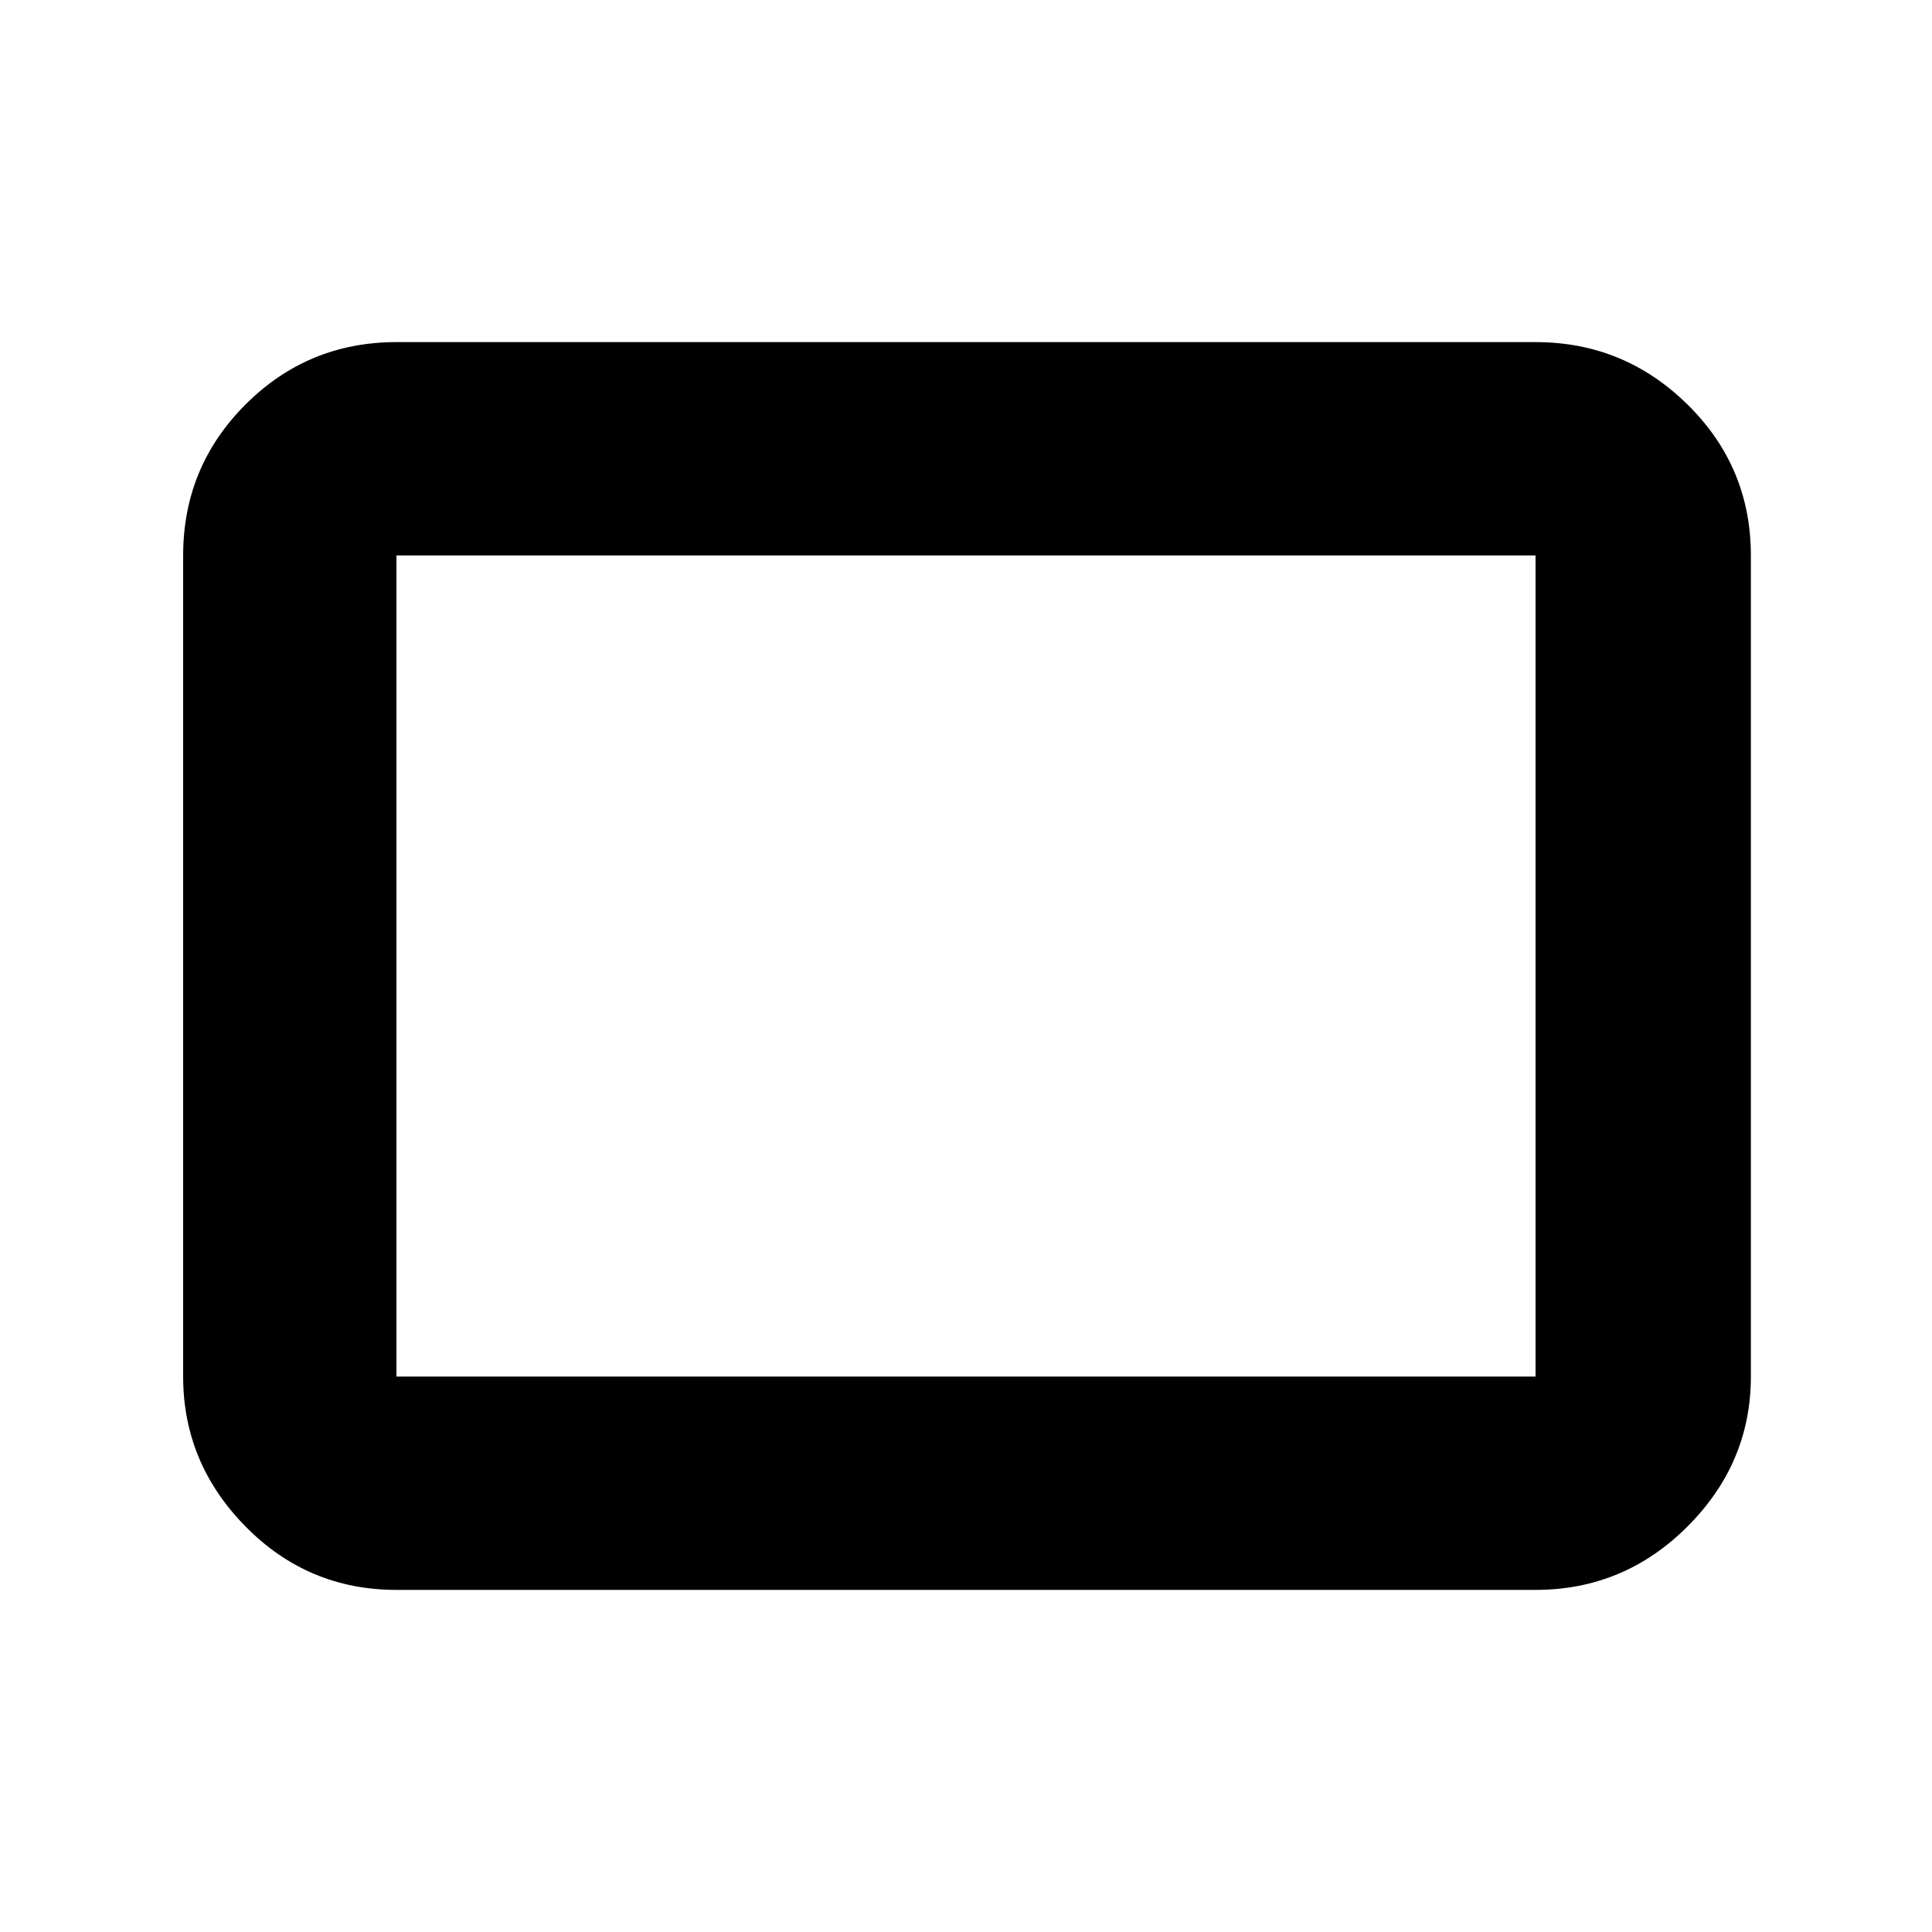 <svg xmlns="http://www.w3.org/2000/svg" height="40" width="40"><path d="M8.208 32.917q-1.833 0-3.125-1.313-1.291-1.312-1.291-3.104v-17q0-1.833 1.291-3.125 1.292-1.292 3.125-1.292h23.584q1.833 0 3.146 1.292Q36.25 9.667 36.25 11.5v17q0 1.792-1.312 3.104-1.313 1.313-3.146 1.313Zm0-4.417h23.584v-17H8.208v17Zm0 0v-17 17Z"/></svg>